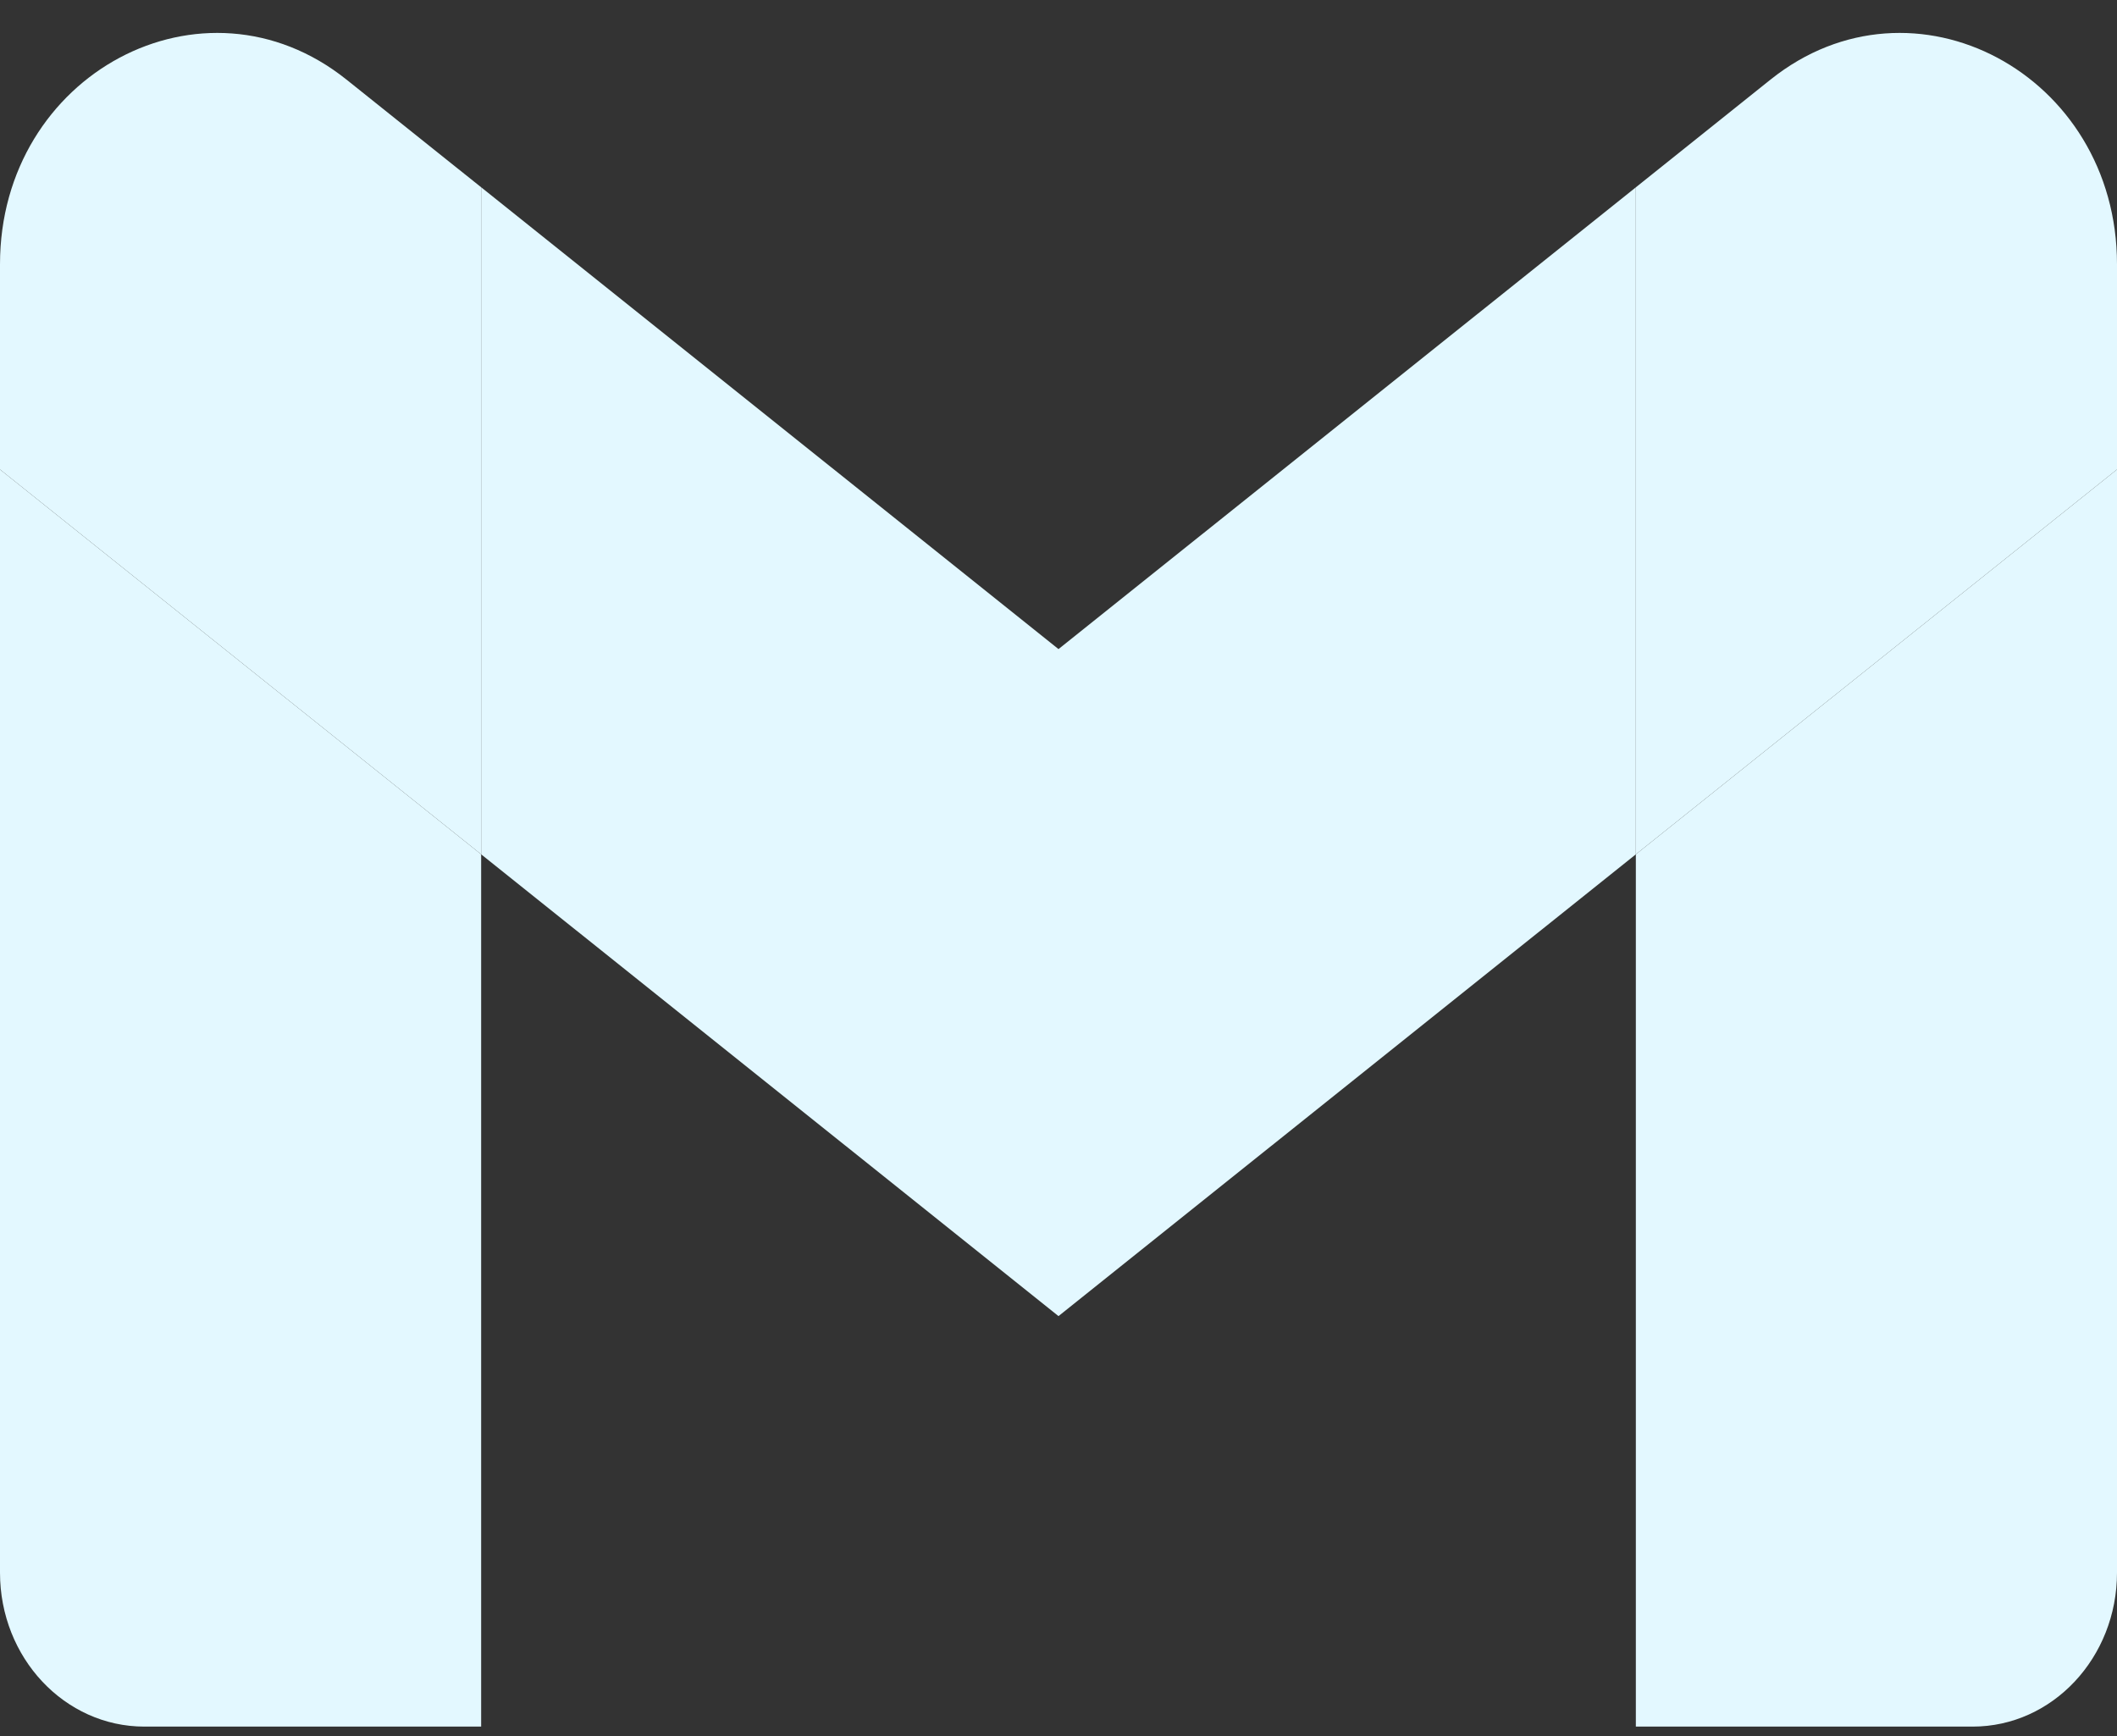 <svg width="50" height="41" viewBox="0 0 50 41" fill="none" xmlns="http://www.w3.org/2000/svg">
<rect x="0" y="0" width="50" height="41" fill="#333333" stroke="none"/>
<path d="M3.409 40.778H11.364V20.177L0 11.088V37.142C0 39.154 1.528 40.778 3.409 40.778Z" fill="#E3F8FF"/>
<path d="M38.636 40.778H46.591C48.477 40.778 50 39.148 50 37.142V11.088L38.636 20.177" fill="#E3F8FF"/>
<path d="M38.636 4.424V20.177L50 11.088V6.241C50 1.745 45.188 -0.818 41.818 1.879" fill="#E3F8FF"/>
<path d="M11.364 20.177L11.364 4.423L25 15.33L38.636 4.424V20.177L25 31.083" fill="#E3F8FF"/>
<path d="M0 6.241V11.088L11.364 20.177L11.364 4.423L8.182 1.879C4.807 -0.818 0 1.745 0 6.241Z" fill="#E3F8FF"/>
</svg>
